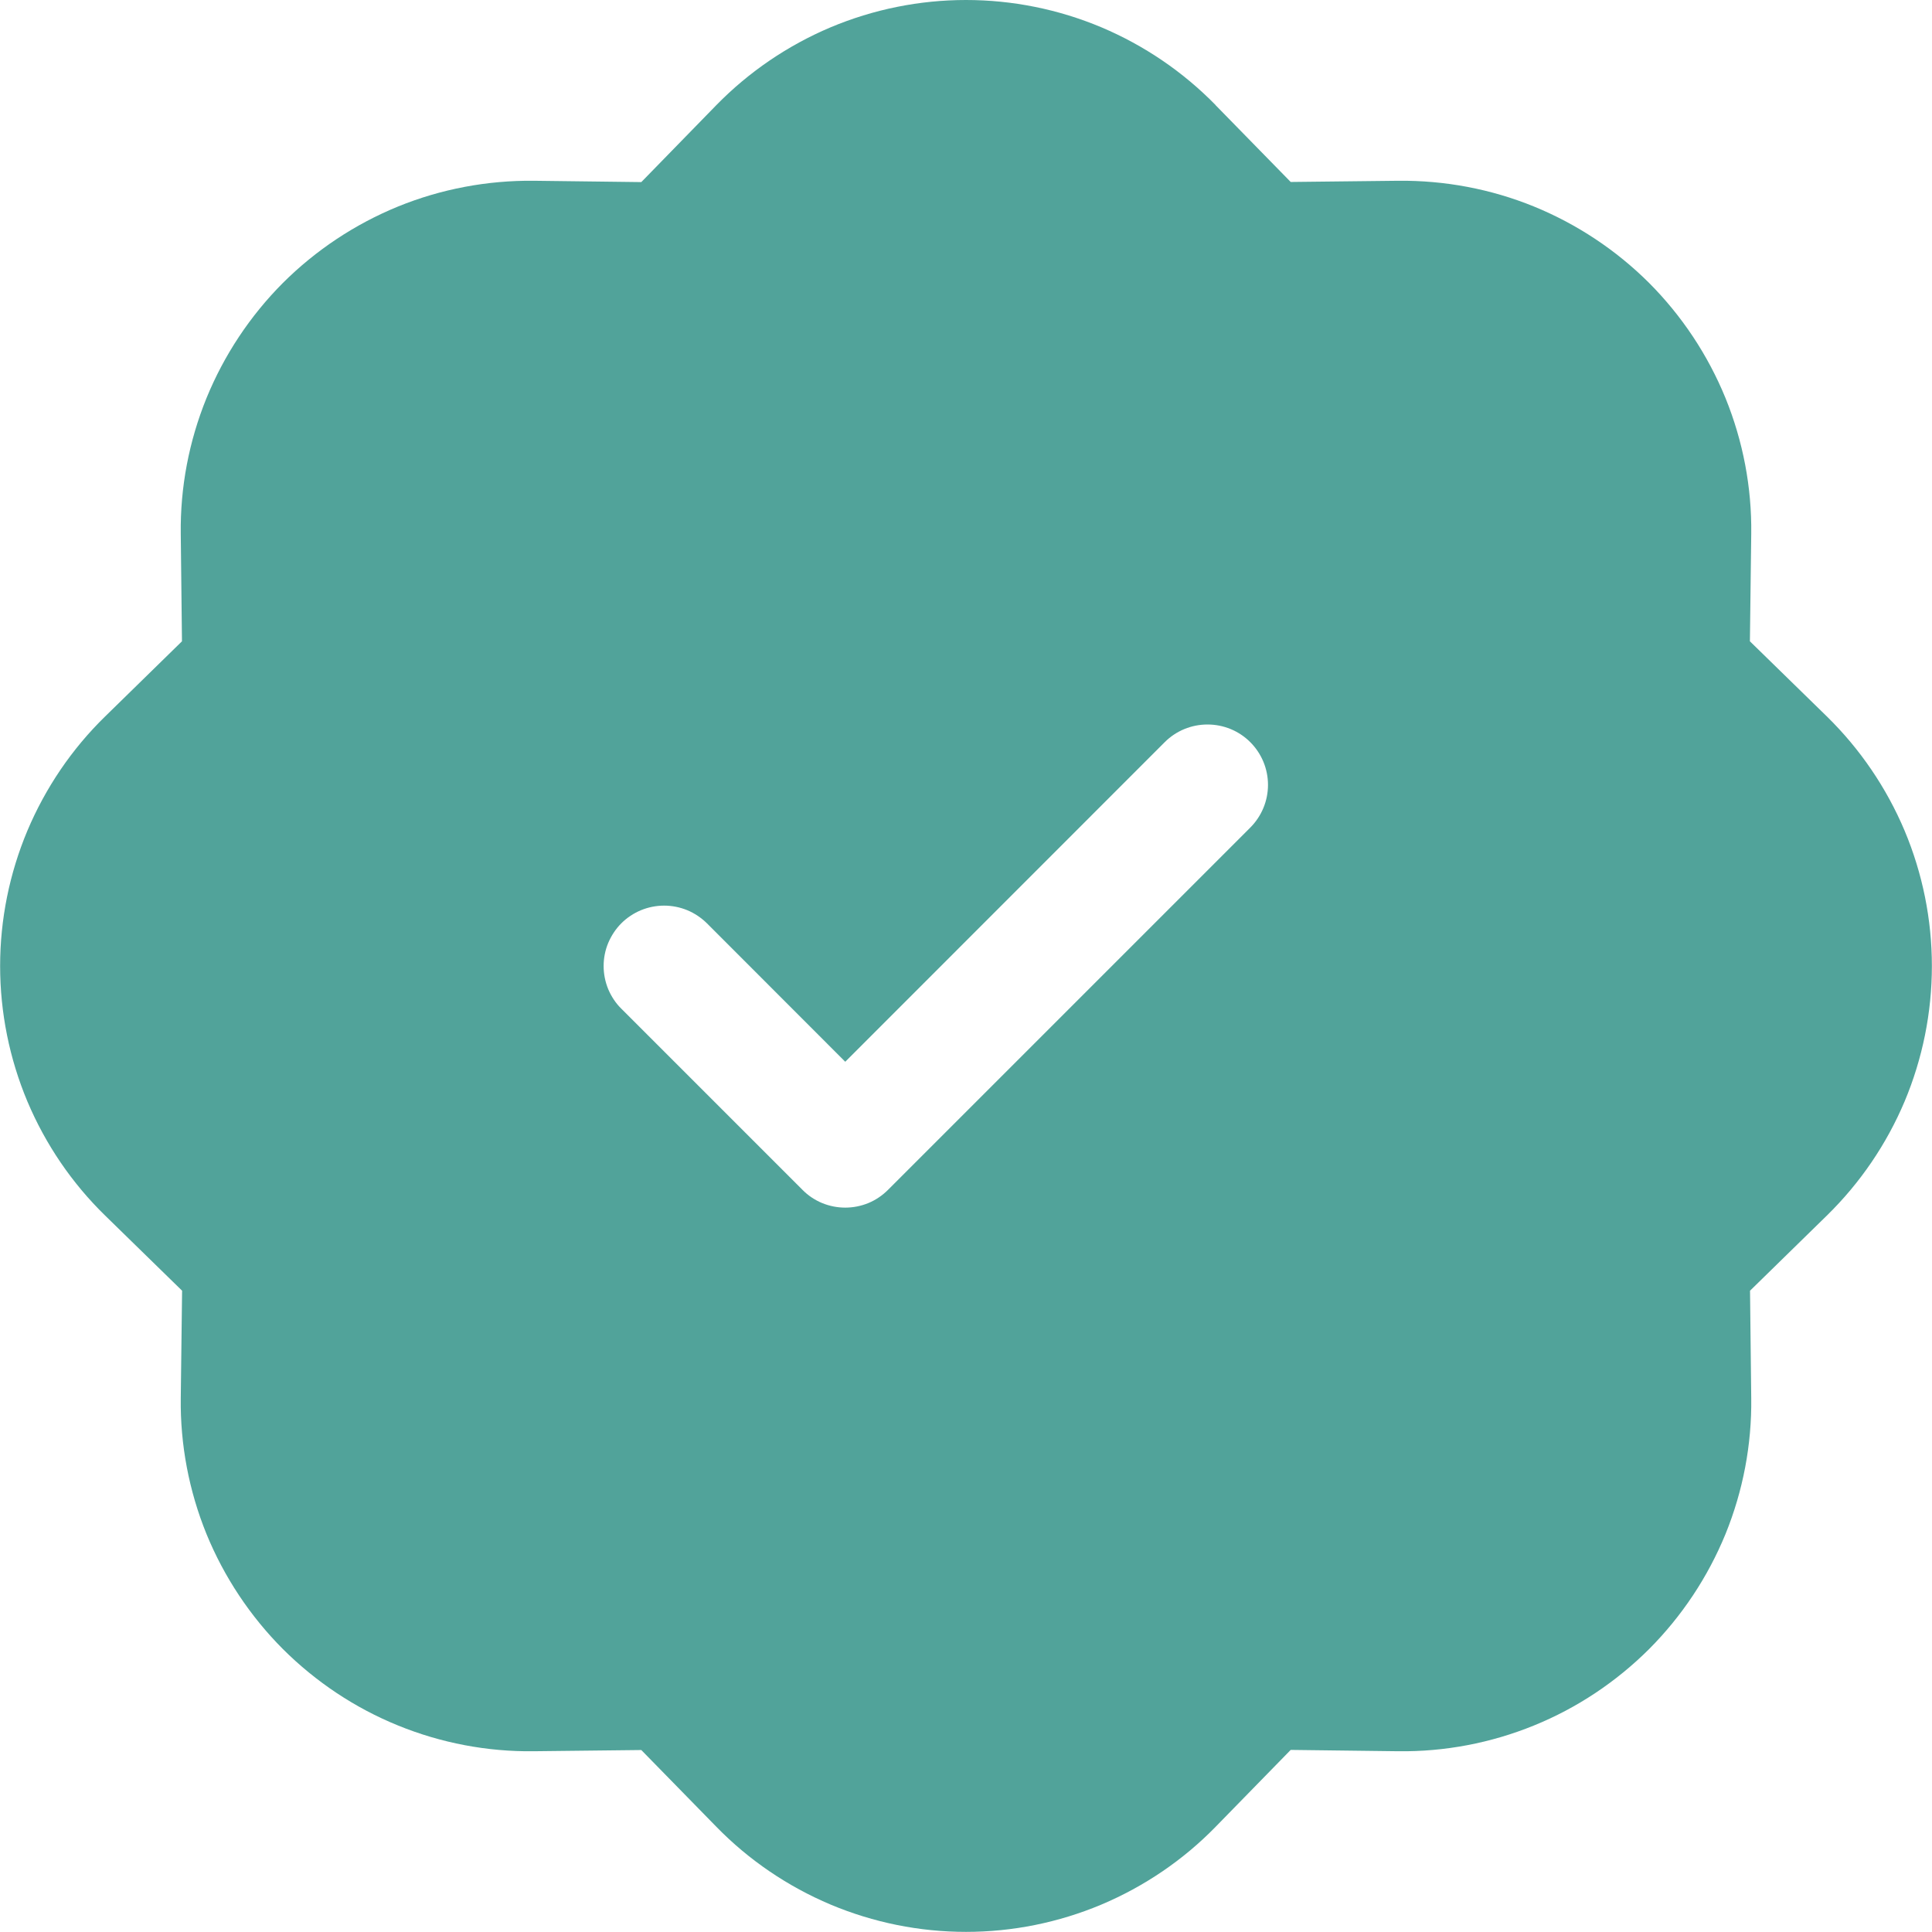 <svg width="16" height="16" viewBox="0 0 16 16" fill="none" xmlns="http://www.w3.org/2000/svg">
<g clip-path="url(#clip0_14_60)">
<path d="M10.067 0.87C9.798 0.595 9.476 0.376 9.121 0.226C8.766 0.077 8.385 0 8 0C7.615 0 7.234 0.077 6.879 0.226C6.524 0.376 6.202 0.595 5.933 0.87L5.311 1.508L4.421 1.497C4.036 1.493 3.653 1.565 3.297 1.71C2.94 1.856 2.616 2.071 2.343 2.343C2.071 2.616 1.856 2.94 1.71 3.297C1.565 3.654 1.492 4.036 1.497 4.421L1.507 5.311L0.871 5.933C0.595 6.202 0.377 6.524 0.227 6.879C0.078 7.234 0.001 7.615 0.001 8C0.001 8.385 0.078 8.767 0.227 9.122C0.377 9.477 0.595 9.798 0.871 10.067L1.508 10.689L1.497 11.579C1.492 11.964 1.565 12.347 1.71 12.704C1.856 13.06 2.071 13.384 2.343 13.657C2.616 13.929 2.94 14.145 3.297 14.29C3.653 14.435 4.036 14.508 4.421 14.503L5.311 14.493L5.933 15.129C6.202 15.405 6.524 15.623 6.879 15.773C7.234 15.922 7.615 15.999 8 15.999C8.385 15.999 8.766 15.922 9.121 15.773C9.476 15.623 9.798 15.405 10.067 15.129L10.689 14.492L11.579 14.503C11.964 14.508 12.347 14.435 12.703 14.29C13.06 14.145 13.384 13.929 13.657 13.657C13.929 13.384 14.144 13.06 14.29 12.704C14.435 12.347 14.508 11.964 14.503 11.579L14.493 10.689L15.129 10.067C15.404 9.798 15.623 9.477 15.773 9.122C15.922 8.767 15.999 8.385 15.999 8C15.999 7.615 15.922 7.234 15.773 6.879C15.623 6.524 15.404 6.202 15.129 5.933L14.492 5.311L14.503 4.421C14.508 4.036 14.435 3.654 14.29 3.297C14.144 2.94 13.929 2.616 13.657 2.343C13.384 2.071 13.06 1.856 12.703 1.71C12.347 1.565 11.964 1.493 11.579 1.497L10.689 1.507L10.067 0.871V0.87ZM10.354 6.854L7.354 9.854C7.307 9.901 7.252 9.938 7.192 9.963C7.131 9.988 7.066 10.001 7 10.001C6.934 10.001 6.869 9.988 6.808 9.963C6.748 9.938 6.692 9.901 6.646 9.854L5.146 8.354C5.099 8.308 5.063 8.253 5.037 8.192C5.012 8.131 4.999 8.066 4.999 8C4.999 7.934 5.012 7.869 5.037 7.809C5.063 7.748 5.099 7.693 5.146 7.646C5.192 7.6 5.248 7.563 5.308 7.538C5.369 7.513 5.434 7.5 5.5 7.5C5.566 7.5 5.631 7.513 5.692 7.538C5.752 7.563 5.807 7.6 5.854 7.646L7 8.793L9.646 6.146C9.74 6.052 9.867 6 10 6C10.133 6 10.26 6.052 10.354 6.146C10.448 6.24 10.501 6.367 10.501 6.5C10.501 6.633 10.448 6.76 10.354 6.854Z" fill="#51A39A"/>
</g>
<defs>
<clipPath id="clip0_14_60">
<rect width="16" height="16" fill="white"/>
</clipPath>
</defs>
</svg>
